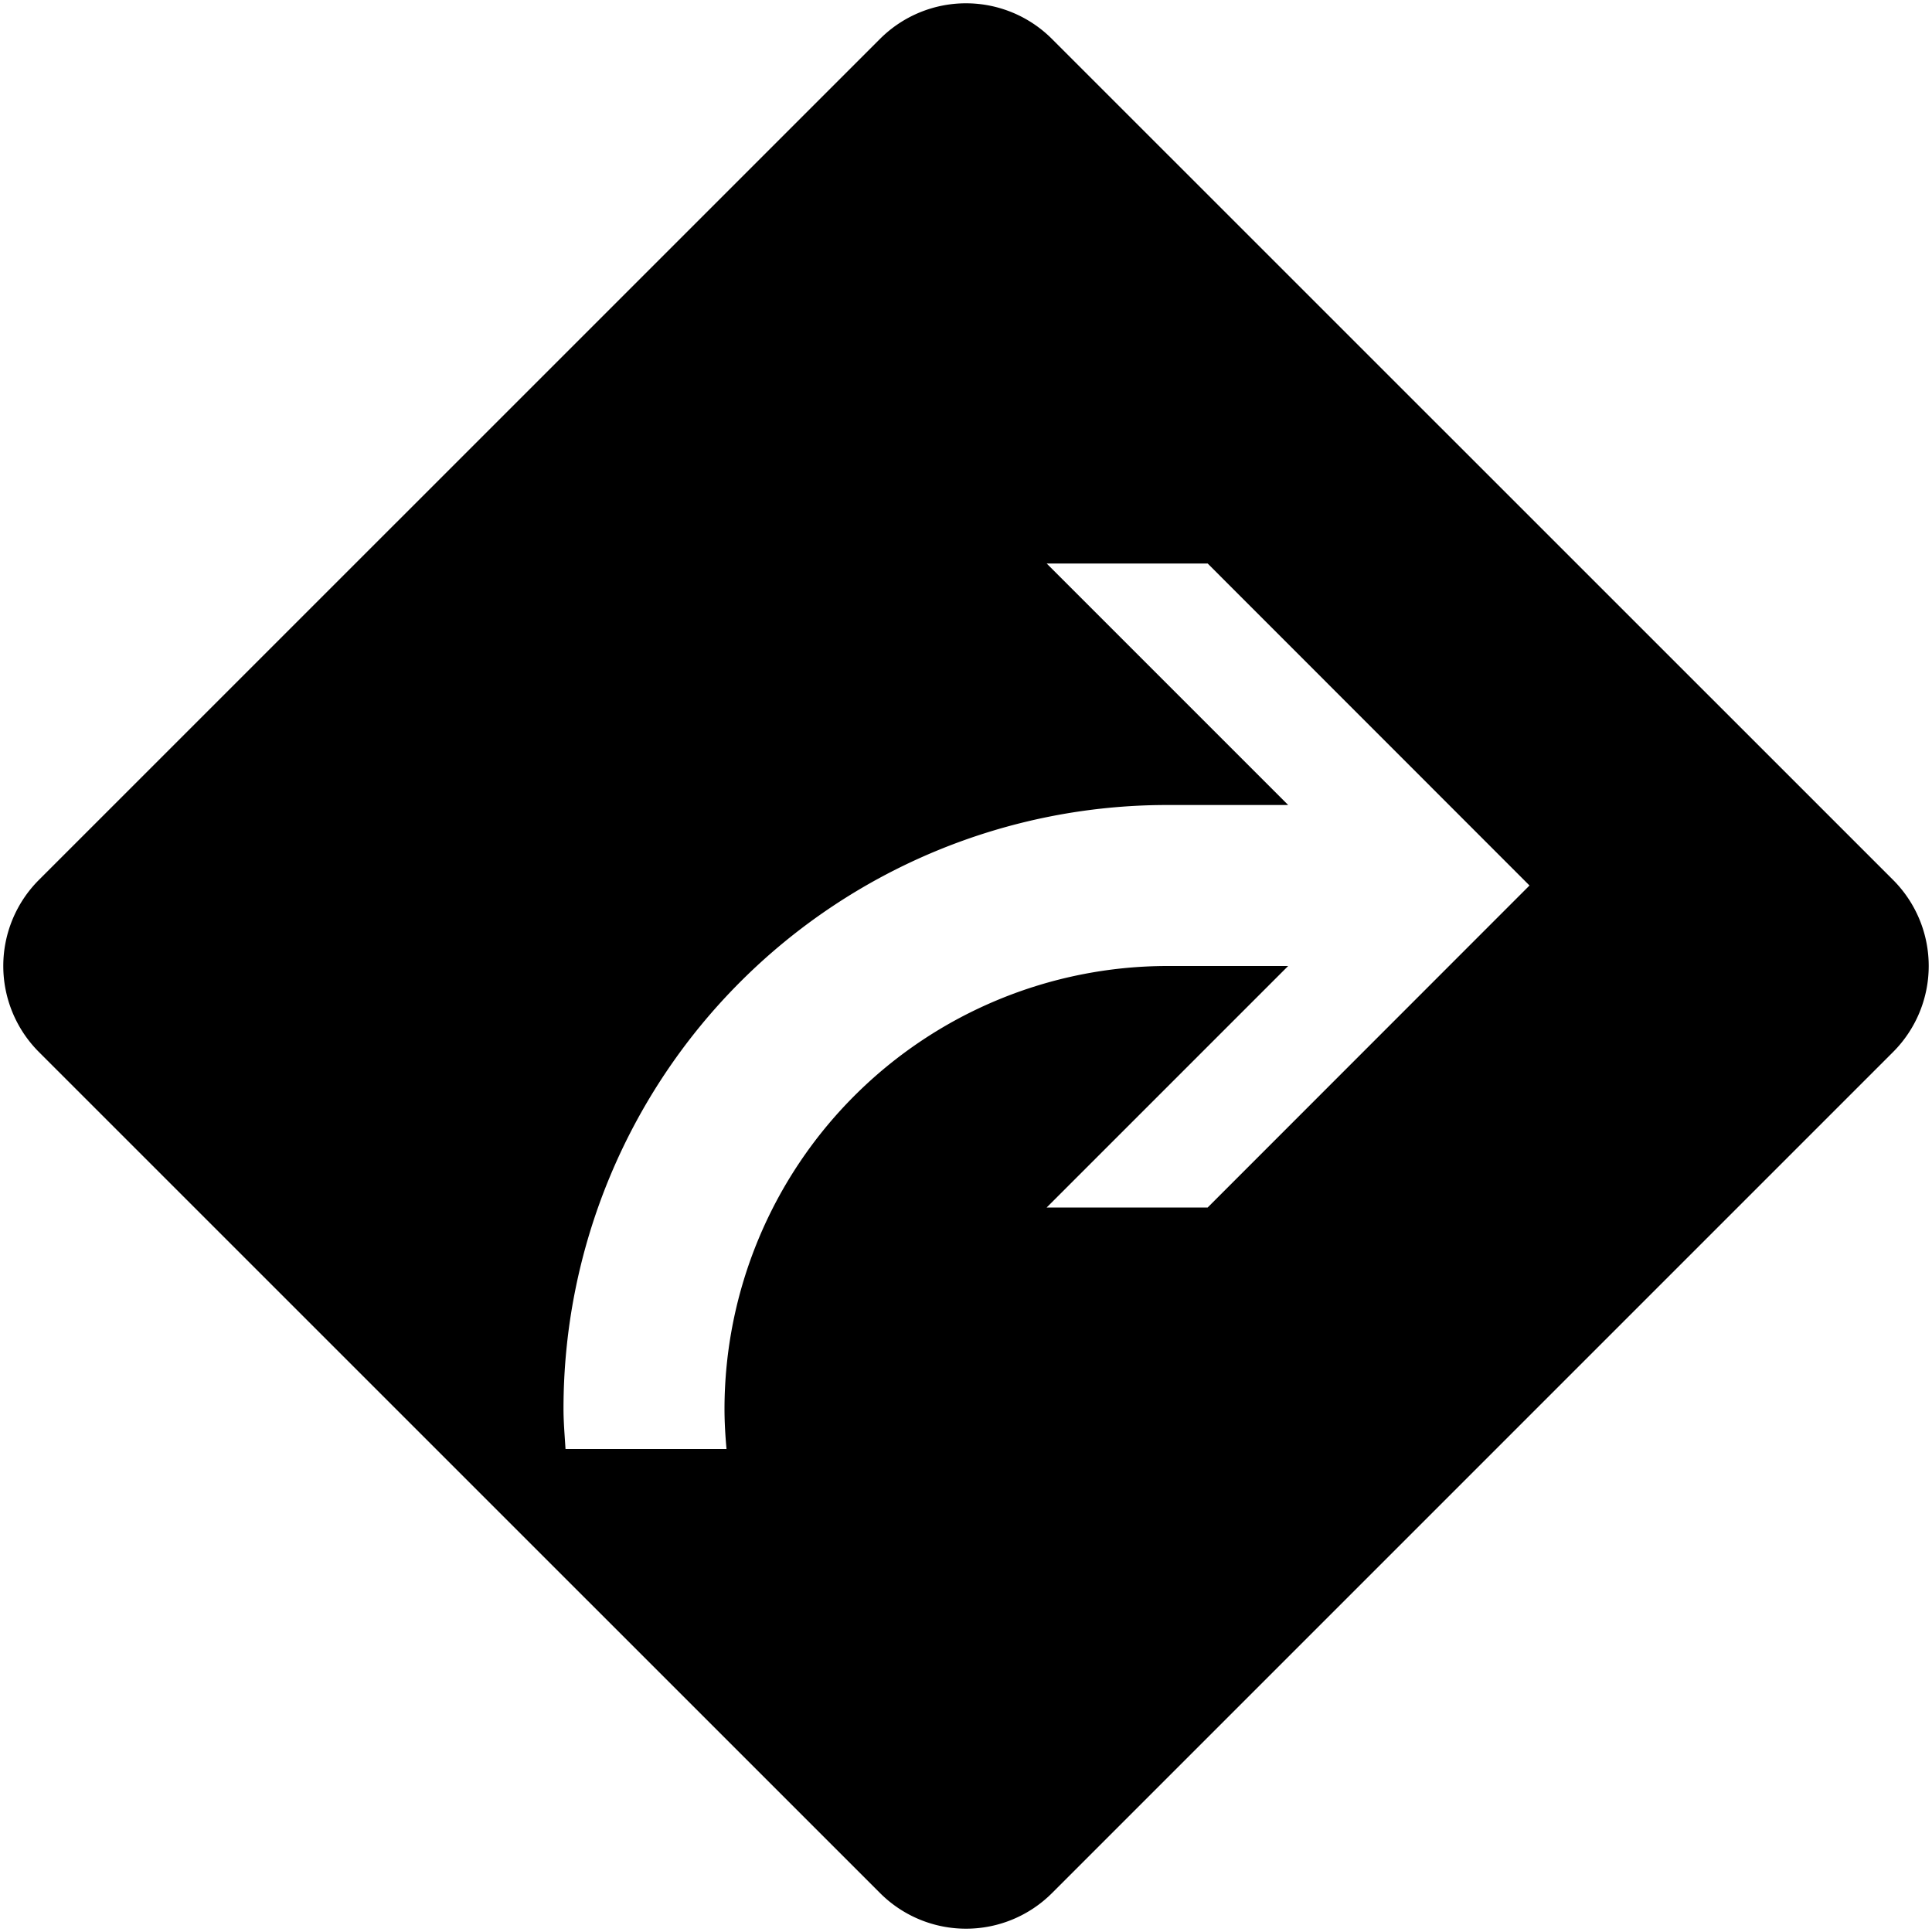 <svg xmlns="http://www.w3.org/2000/svg" viewBox="0 0 24 24"><path d="M23.517 10.931L13.069.485a1.51 1.51 0 00-2.137-.002L.483 10.931a1.512 1.512 0 000 2.137l10.45 10.449a1.51 1.51 0 002.135 0l10.449-10.449a1.512 1.512 0 000-2.137zM15.002 15h-2l3-3H14.5A5.507 5.507 0 009 17.5c0 .168.01.334.025.5h-2c-.01-.166-.025-.332-.025-.5a7.5 7.5 0 017.5-7.5h1.502l-3-3h2L19 11z"/></svg>